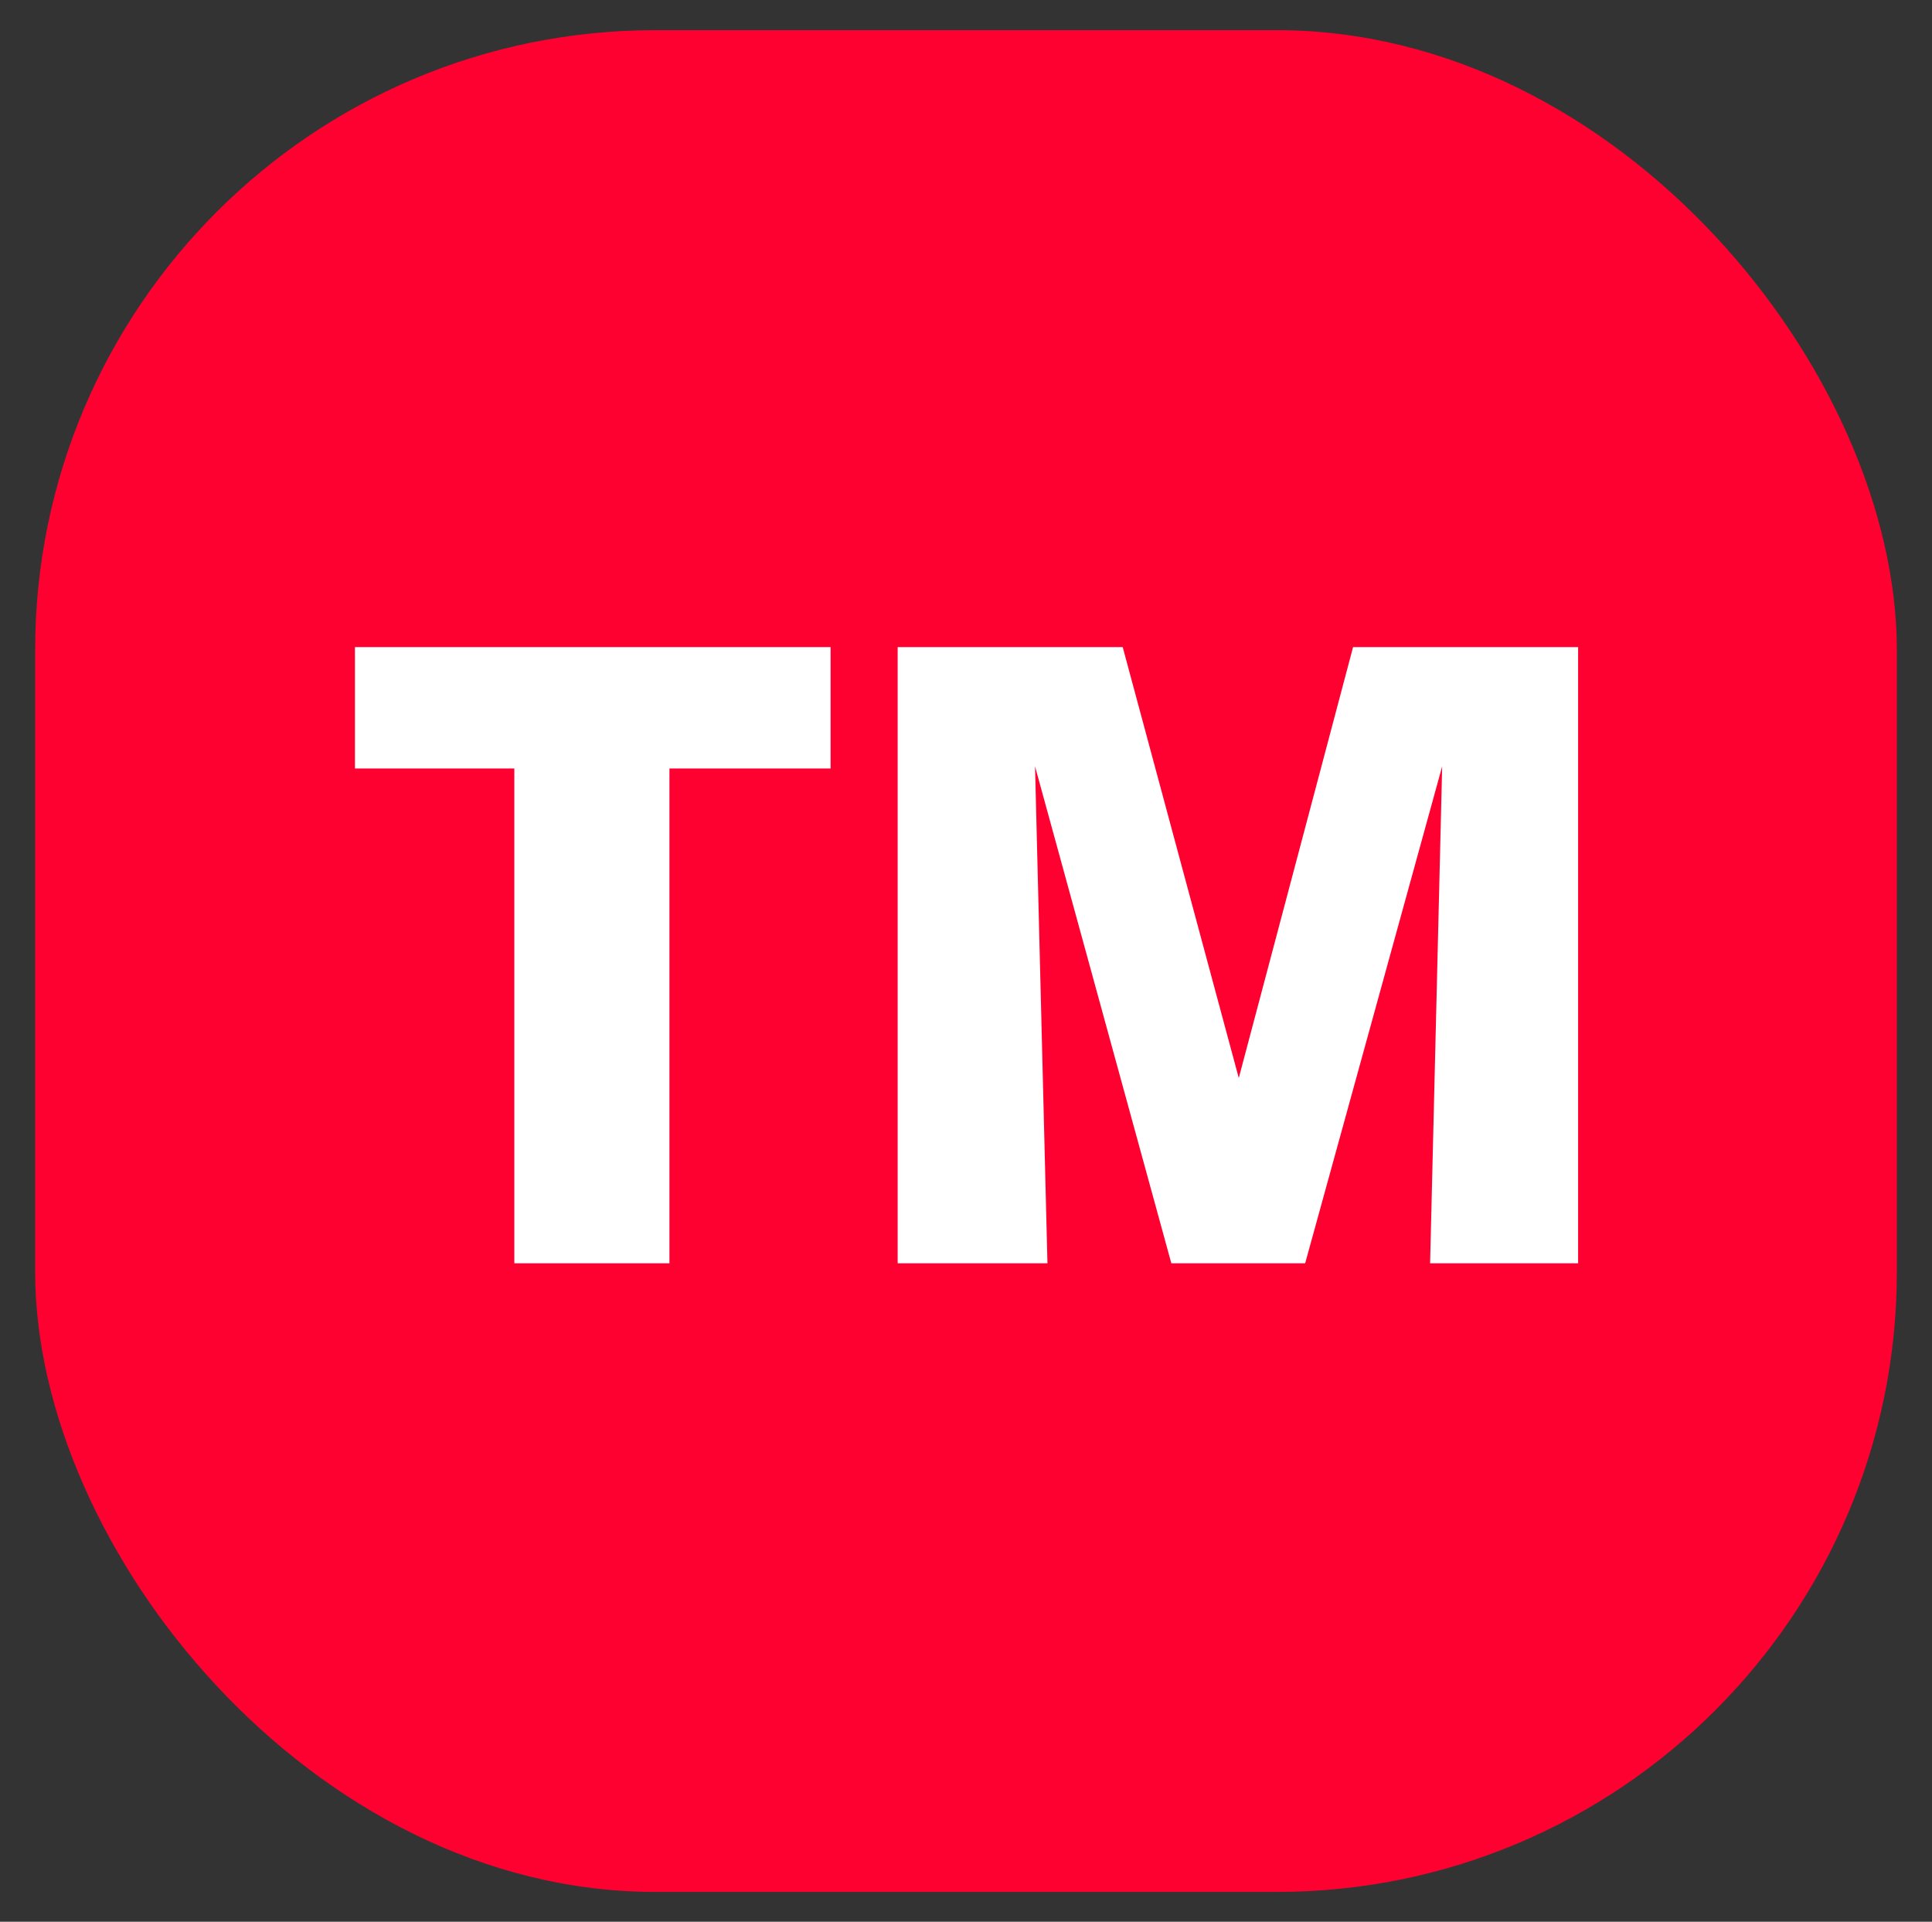 <svg id="Capa_1" data-name="Capa 1" xmlns="http://www.w3.org/2000/svg" viewBox="0 0 54.43 54.14"><rect x="0" y="0" width="54.43" height="54.14" fill="#333333" stroke="none"/><defs><style>.cls-1{fill:#ff0130;}.cls-2{fill:#fff;}</style></defs><title>TripleMatch_prop</title><rect class="cls-1" x="0.99" y="0.85" width="52.45" height="52.45" rx="17.47" ry="17.47"/><path class="cls-2" d="M18.86,21.65V35.59H14.49V21.65H10V18.23h13.4v3.42Z"/><path class="cls-2" d="M40.29,35.59l.34-14-3.86,14H33l-3.84-14,.35,14H25.29V18.23h6.34L34.9,30.37l3.22-12.14h6.34V35.59Z"/></svg>